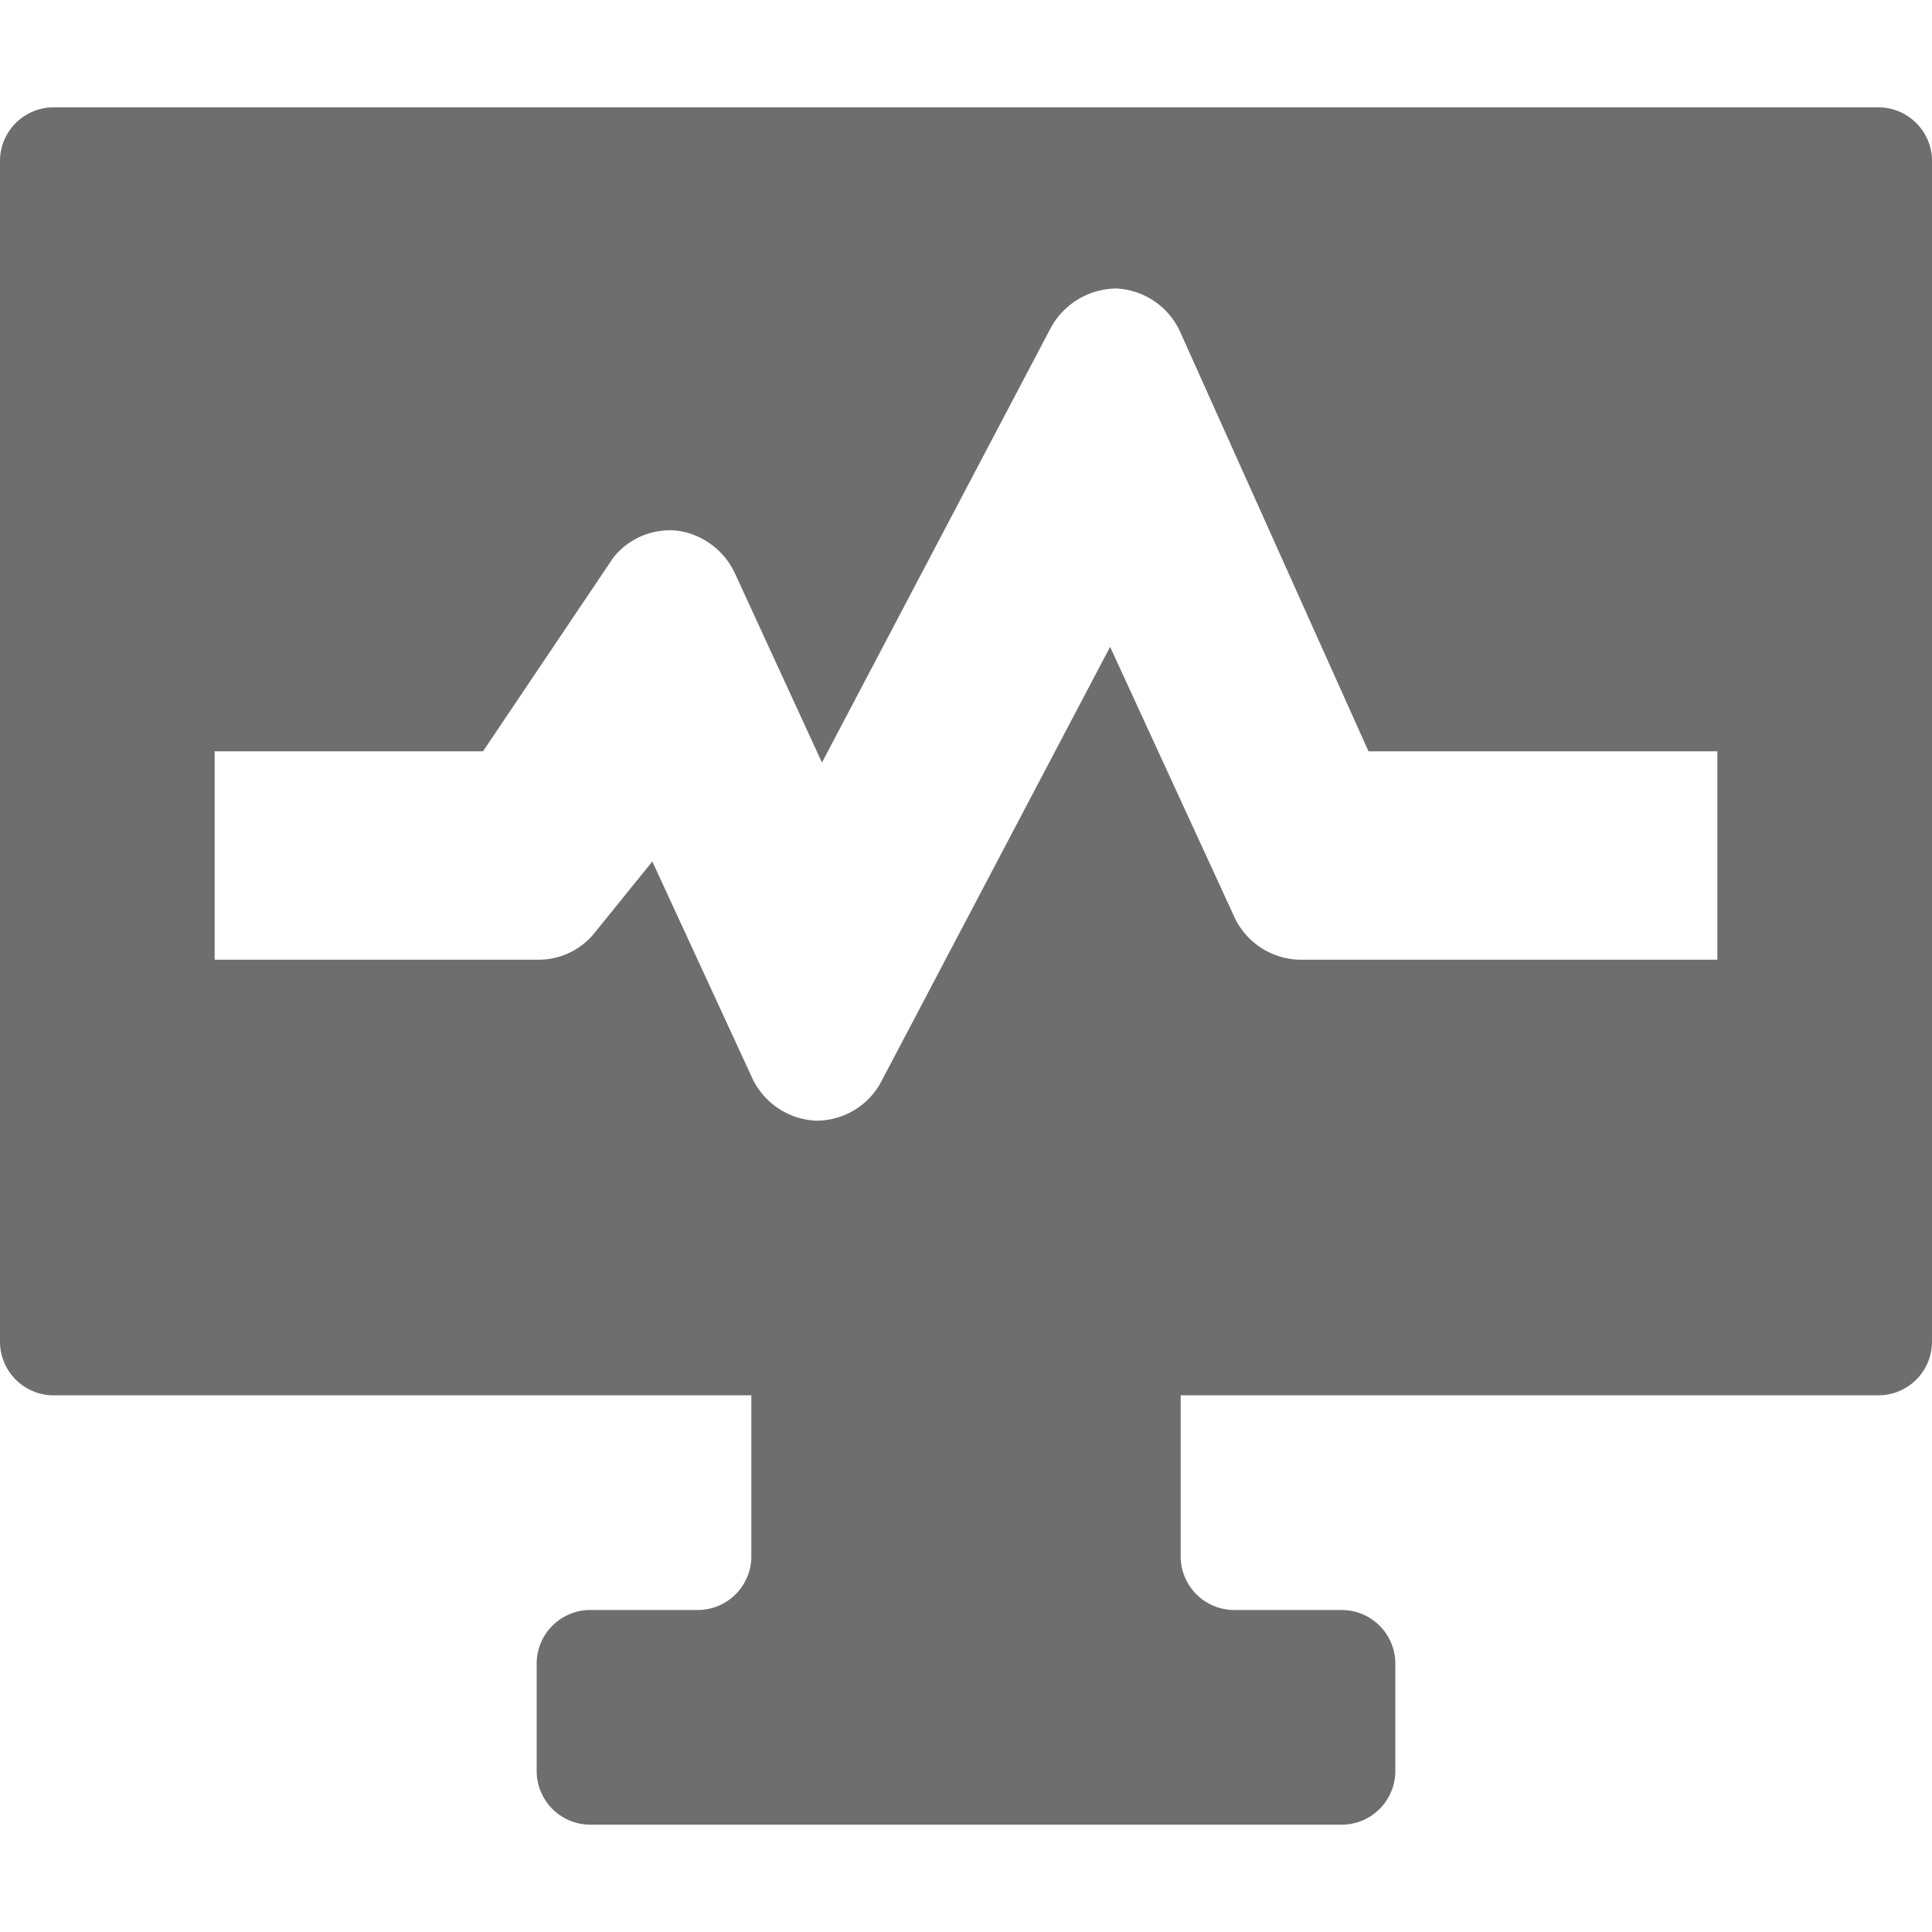 <svg xmlns="http://www.w3.org/2000/svg" height="36" viewBox="0 0 36 36" width="36"><path d="M35 2H1a1 1 0 00-1 1v22a1 1 0 001 1h13v3a1 1 0 01-1 1h-2a1 1 0 00-1 1v2a1 1 0 001 1h14a1 1 0 001-1v-2a1 1 0 00-1-1h-2a1 1 0 01-1-1v-3h13a1 1 0 001-1V3a1 1 0 00-1-1zm-3 15.883h-7.778a1.378 1.378 0 01-1.237-.83l-2.3-5-4.249 8.072a1.368 1.368 0 01-1.2.757H15.2a1.383 1.383 0 01-1.2-.83l-1.845-4-1.065 1.317a1.337 1.337 0 01-1.041.514H4V14h5l2.428-3.609a1.346 1.346 0 011.217-.5 1.4 1.4 0 011.061.818l1.61 3.5 4.249-8.072a1.405 1.405 0 011.235-.761 1.378 1.378 0 011.2.829L25.5 14H32z" fill="#6e6e6e"/></svg>